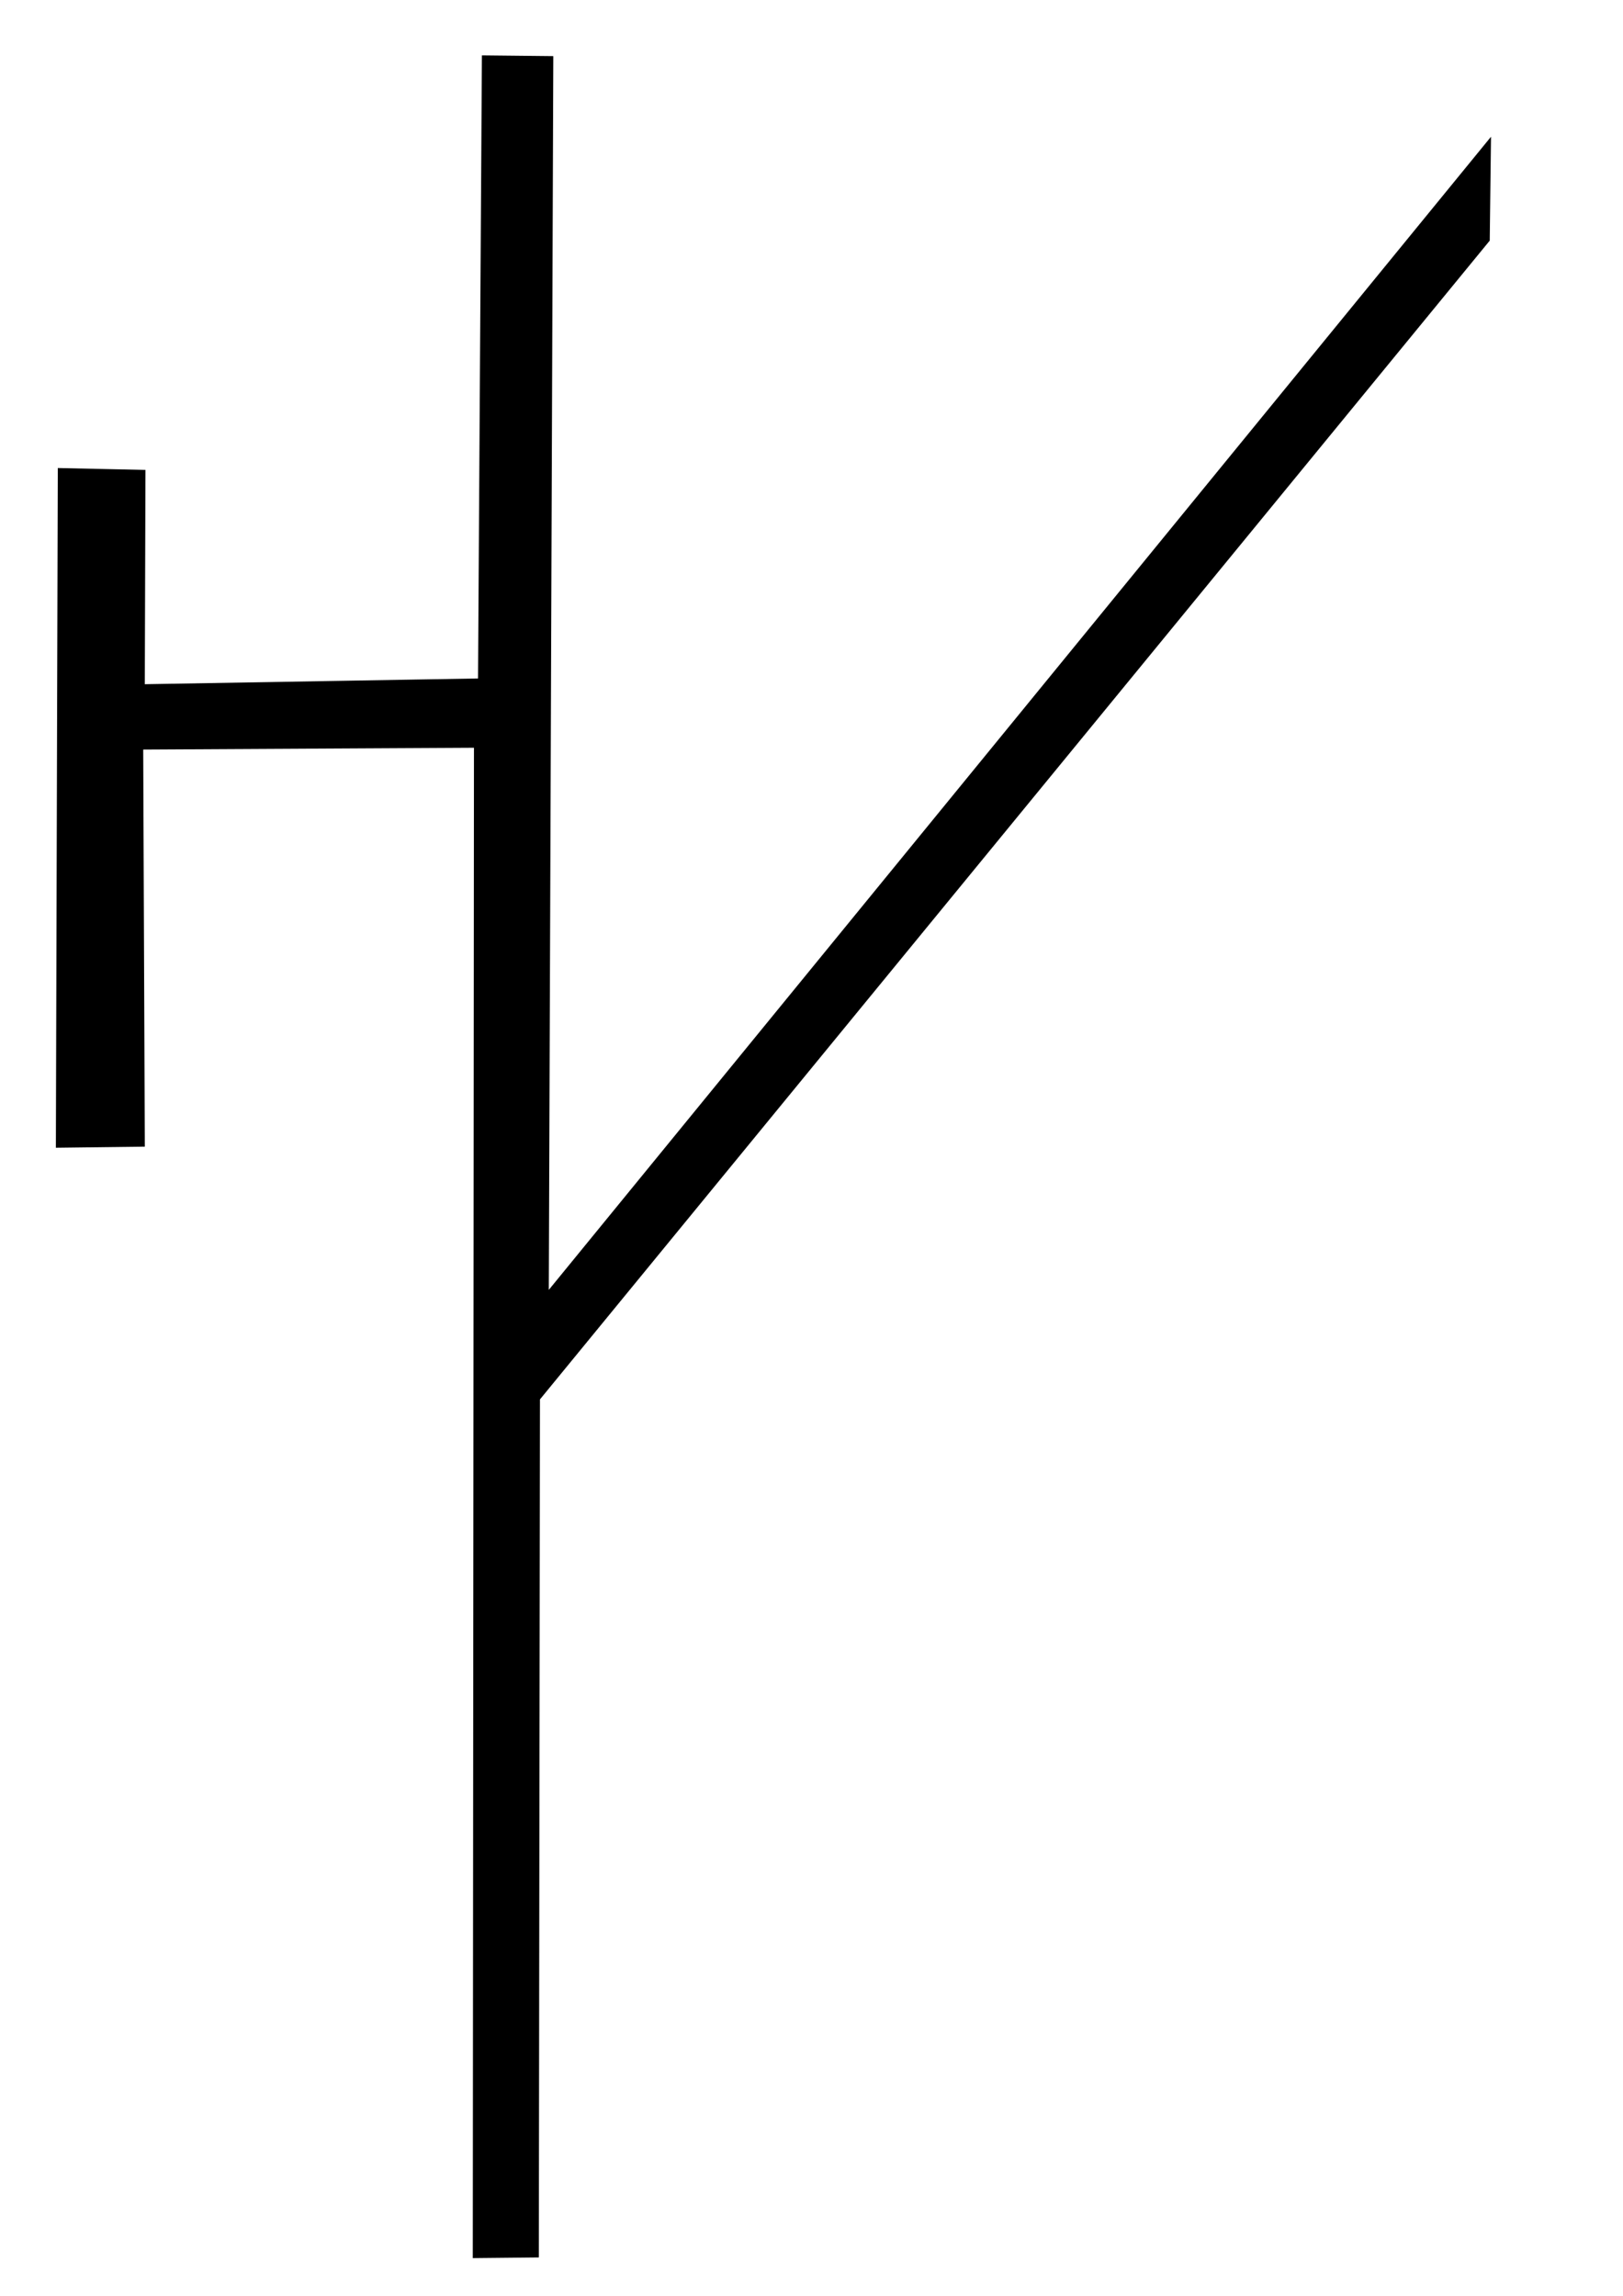 <?xml version="1.0" encoding="UTF-8" standalone="no"?>
<!-- Created with Inkscape (http://www.inkscape.org/) -->

<svg
   xmlns:dc="http://purl.org/dc/elements/1.1/"
   xmlns:cc="http://creativecommons.org/ns#"
   xmlns:rdf="http://www.w3.org/1999/02/22-rdf-syntax-ns#"
   xmlns:svg="http://www.w3.org/2000/svg"
   xmlns="http://www.w3.org/2000/svg"
   xmlns:sodipodi="http://sodipodi.sourceforge.net/DTD/sodipodi-0.dtd"
   xmlns:inkscape="http://www.inkscape.org/namespaces/inkscape"
   width="210mm"
   height="297mm"
   viewBox="0 0 210 297"
   version="1.1"
   id="svg56"
   sodipodi:docname="favicon.svg"
   inkscape:version="0.92.0 r15299">
  <defs
     id="defs50" />
  <sodipodi:namedview
     id="base"
     pagecolor="#ffffff"
     bordercolor="#666666"
     borderopacity="1.0"
     inkscape:pageopacity="0.0"
     inkscape:pageshadow="2"
     inkscape:zoom="0.24748737"
     inkscape:cx="400"
     inkscape:cy="191.08659"
     inkscape:document-units="mm"
     inkscape:current-layer="layer1"
     showgrid="false"
     inkscape:window-width="1366"
     inkscape:window-height="705"
     inkscape:window-x="-8"
     inkscape:window-y="-8"
     inkscape:window-maximized="1" />
  <g
     inkscape:label="Layer 1"
     inkscape:groupmode="layer"
     id="layer1">
    <g
       id="g67"
       transform="matrix(1.262,0,0,1.26,-19.422,-36.886)">
      <path
         sodipodi:nodetypes="ccccccccccccccccc"
         inkscape:connector-curvature="0"
         id="path30"
         d="m 64.93,35.095 7.056,0.074 -0.463,126.912 L 168.122,43.691 167.997,53.933 70.618,172.905 l -0.116,88.013 -6.506,0.067 0.121,-155.071 -34.177,0.187 0.164,40.77 -8.853,0.11 0.197,-69.517 8.723,0.187 -0.068,22.007 34.43,-0.594 z"
         style="fill:#000000;stroke:#000000;stroke-width:0.265px;stroke-linecap:butt;stroke-linejoin:miter;stroke-opacity:1" />
    </g>
  </g>
</svg>
